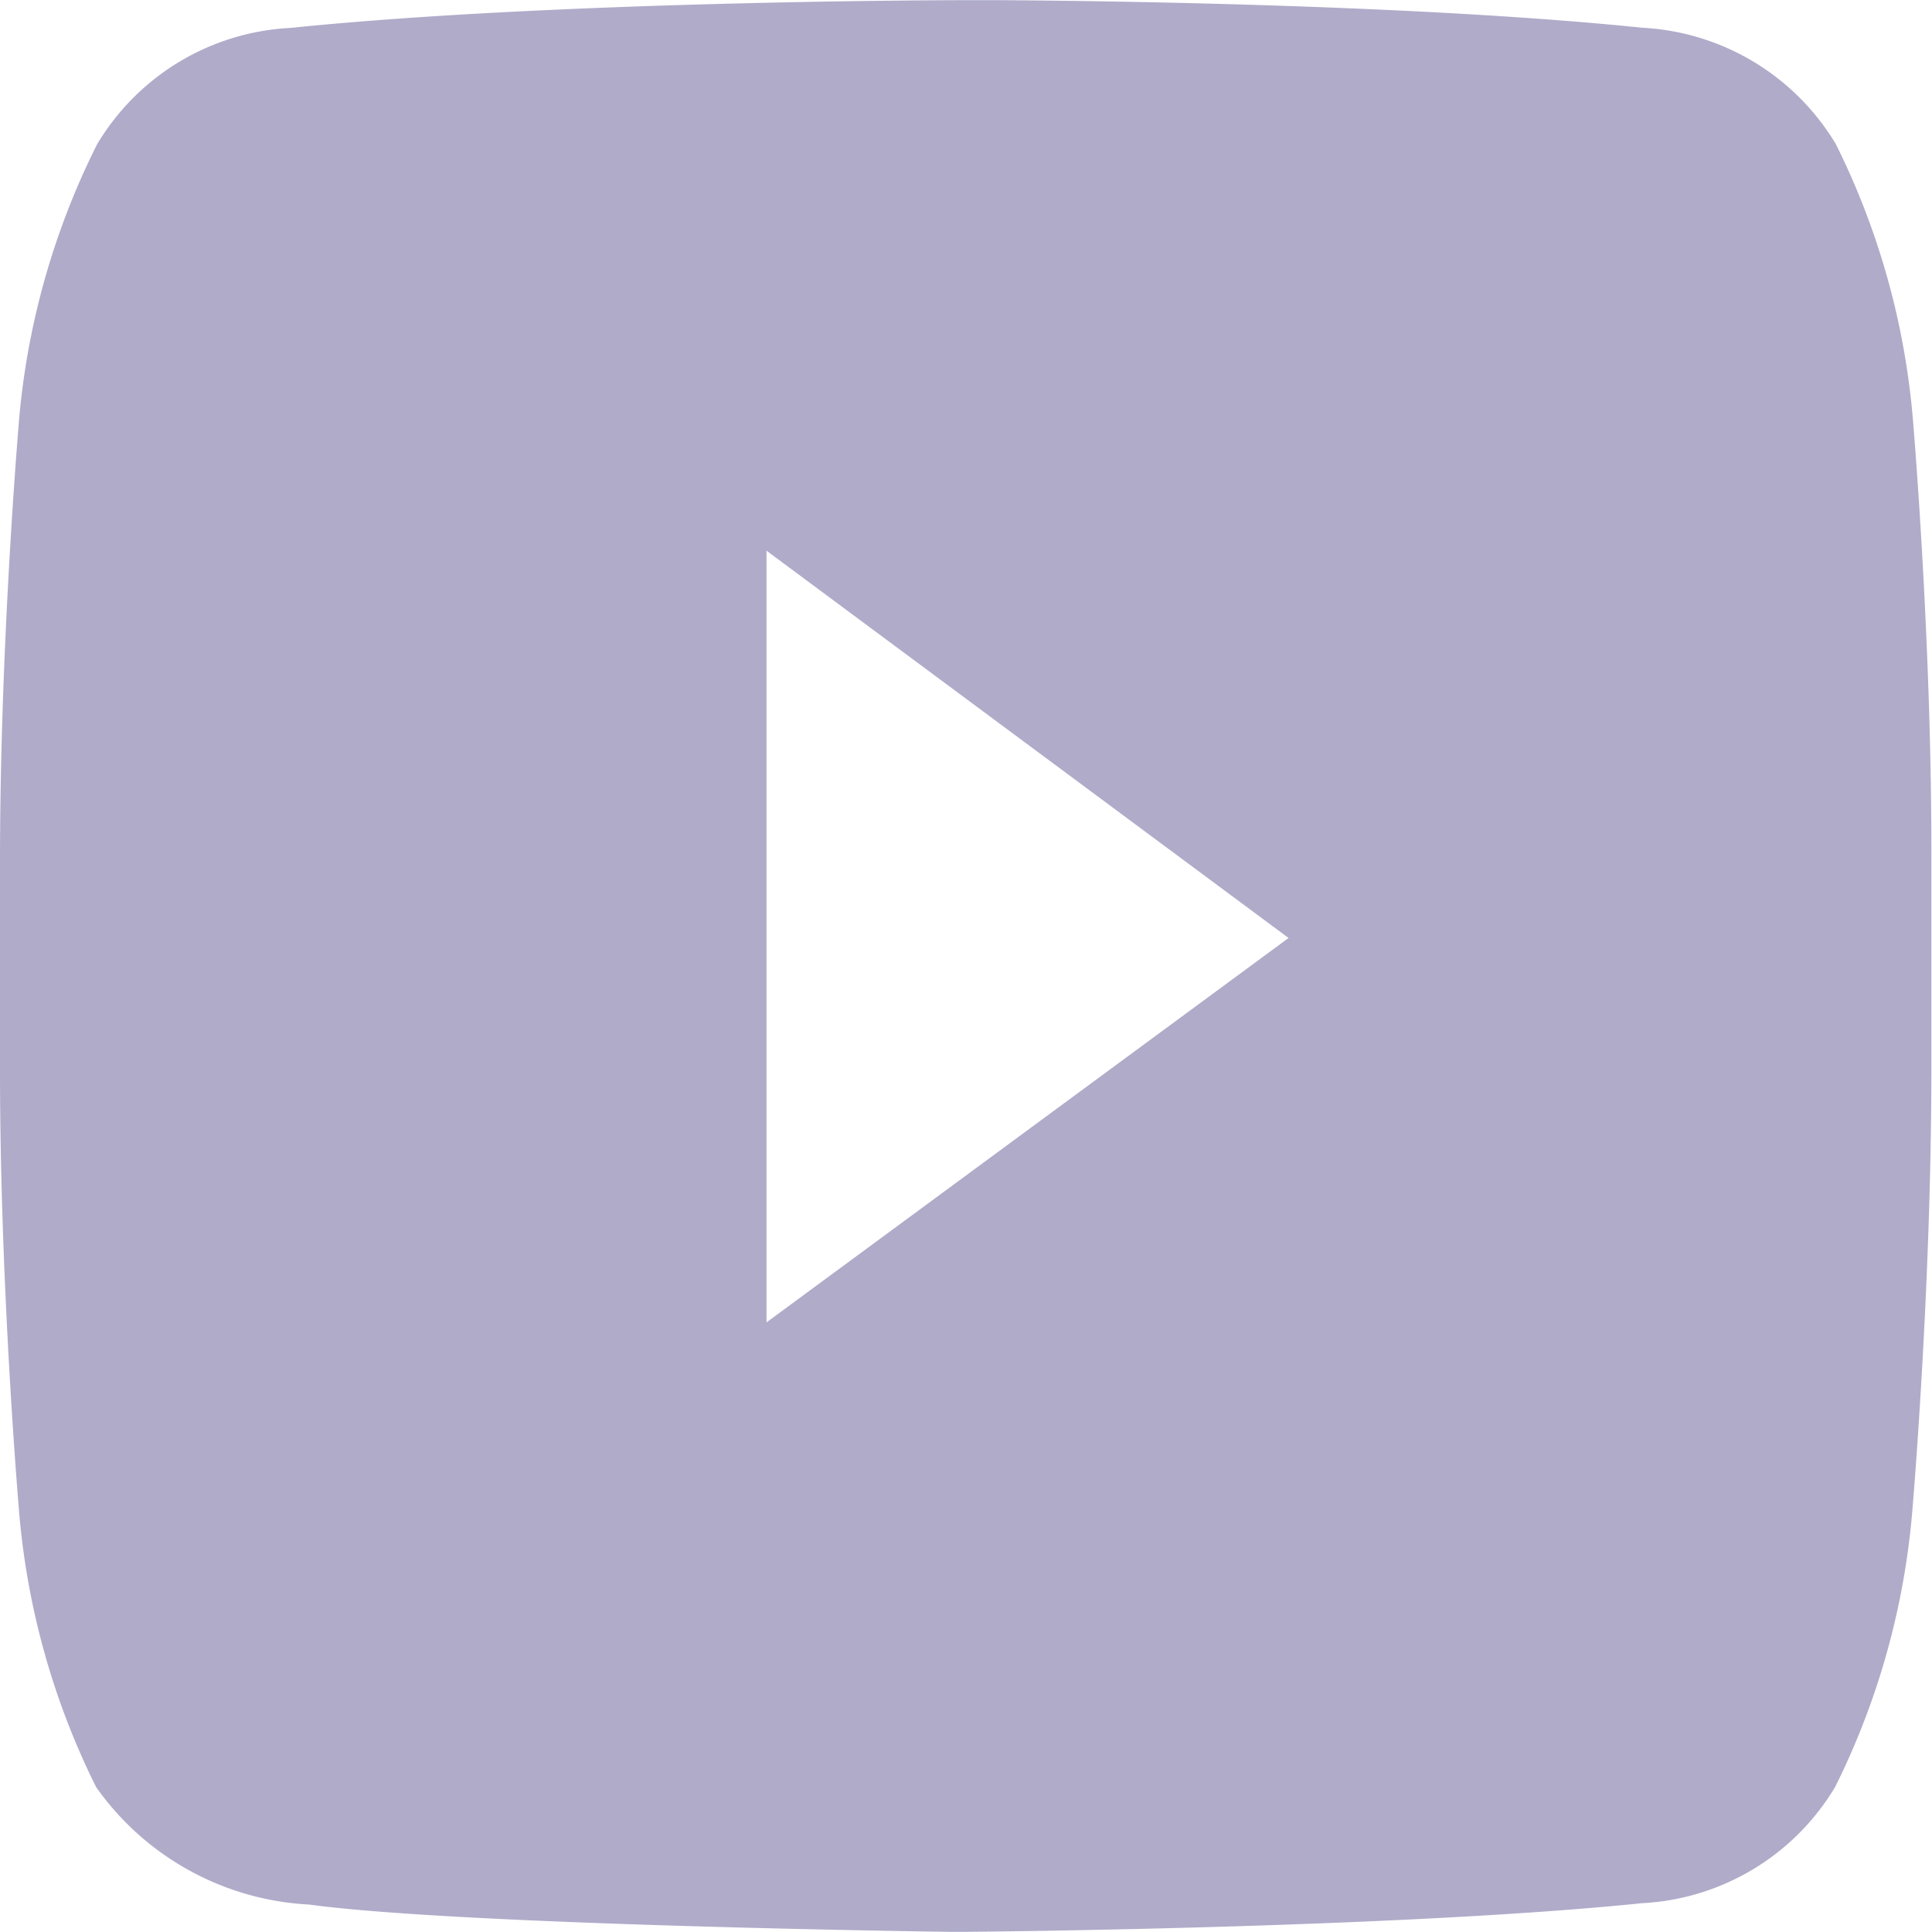 <svg id="youtube-solid.svg" xmlns="http://www.w3.org/2000/svg" width="24" height="24" viewBox="0 0 24 24">
  <path id="Path_12" data-name="Path 12" d="M23.76,7.551a9.444,9.444,0,0,0-.954-3.387,2.983,2.983,0,0,0-2.4-1.446c-2.8-.288-6.756-.335-8-.343l-.4,0s-5.038,0-8.4.345a2.971,2.971,0,0,0-2.4,1.446A9.445,9.445,0,0,0,.24,7.551S0,10.313,0,13.074v2.589c0,2.762.24,5.523.24,5.523a9.445,9.445,0,0,0,.954,3.387A3.456,3.456,0,0,0,3.84,26.032c1.715.235,6.869.324,7.958.339l.2,0s5.33-.041,8.4-.356a2.971,2.971,0,0,0,2.4-1.446,9.455,9.455,0,0,0,.954-3.387s.24-2.762.24-5.523V13.074C24,10.313,23.76,7.551,23.76,7.551ZM9.522,18.8l0-9.586,6.485,4.811Z" transform="translate(0 -2.373)" fill="#afabc9"/>
</svg>
